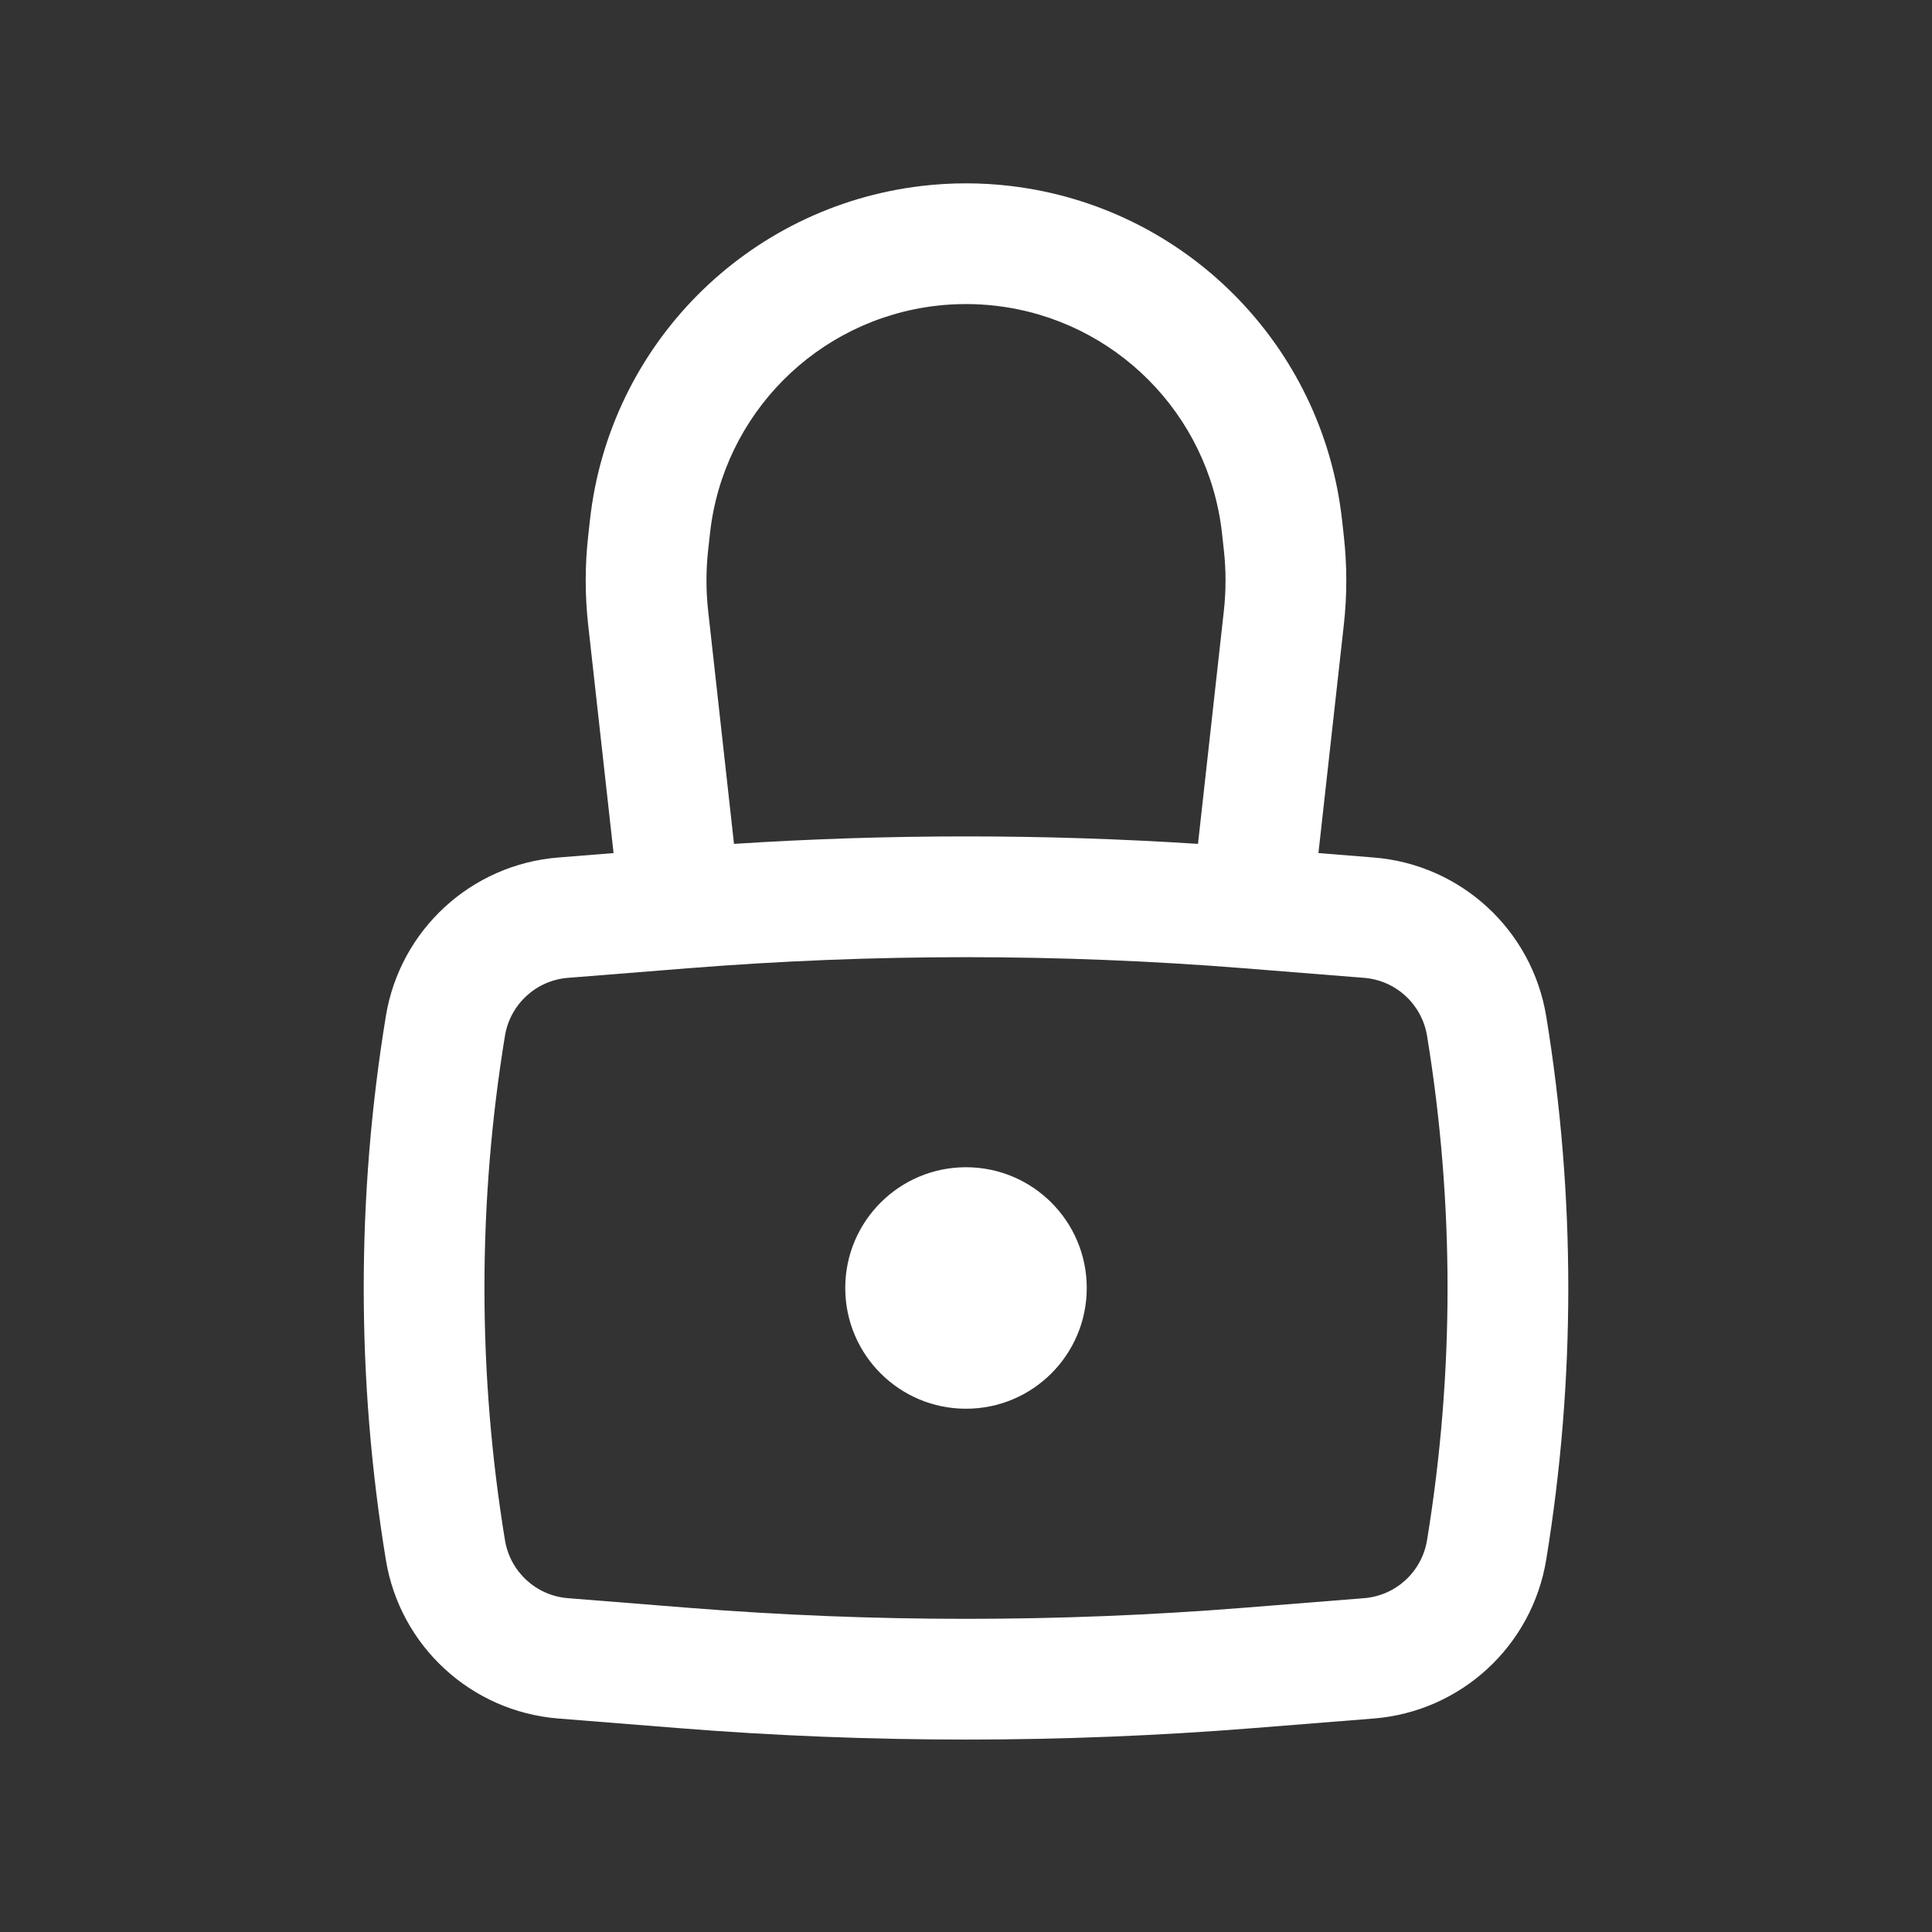 <svg width="38" height="38" viewBox="0 0 38 38" fill="none" xmlns="http://www.w3.org/2000/svg">
<rect x="0" y="0" width="38" height="38" fill="#333333" stroke="none"/>
<path d="M16.625 25.333C16.625 24.022 17.688 22.958 19 22.958C20.312 22.958 21.375 24.022 21.375 25.333C21.375 26.645 20.312 27.708 19 27.708C17.688 27.708 16.625 26.645 16.625 25.333Z" fill="white"/>
<path fill-rule="evenodd" clip-rule="evenodd" d="M12.068 16.779L11.568 12.284C11.504 11.707 11.504 11.126 11.568 10.55L11.604 10.225C11.986 6.784 14.692 4.061 18.131 3.657C18.708 3.589 19.292 3.589 19.869 3.657C23.308 4.061 26.013 6.784 26.396 10.225L26.432 10.55C26.496 11.126 26.496 11.707 26.432 12.284L25.932 16.779L27.019 16.866C28.734 17.003 30.133 18.291 30.412 19.988C30.991 23.528 30.991 27.139 30.412 30.678C30.133 32.376 28.734 33.664 27.019 33.801L24.651 33.99C20.89 34.29 17.11 34.29 13.349 33.99L10.981 33.801C9.266 33.664 7.866 32.376 7.589 30.678C7.009 27.139 7.009 23.528 7.589 19.988C7.866 18.291 9.266 17.003 10.981 16.866L12.068 16.779ZM18.408 6.015C18.801 5.969 19.199 5.969 19.592 6.015C21.933 6.291 23.775 8.145 24.035 10.487L24.071 10.812C24.116 11.214 24.116 11.62 24.071 12.021L23.563 16.598C20.524 16.402 17.476 16.402 14.437 16.598L13.929 12.021C13.884 11.62 13.884 11.214 13.929 10.812L13.965 10.487C14.225 8.145 16.067 6.291 18.408 6.015ZM24.462 19.044C20.826 18.754 17.174 18.754 13.538 19.044L11.17 19.233C10.544 19.283 10.034 19.753 9.932 20.372C9.394 23.658 9.394 27.009 9.932 30.294C10.034 30.914 10.544 31.384 11.17 31.434L13.538 31.623C17.174 31.913 20.826 31.913 24.462 31.623L26.83 31.434C27.456 31.384 27.966 30.914 28.068 30.294C28.606 27.009 28.606 23.658 28.068 20.372C27.966 19.753 27.456 19.283 26.83 19.233L24.462 19.044Z" fill="white"/>
</svg>
